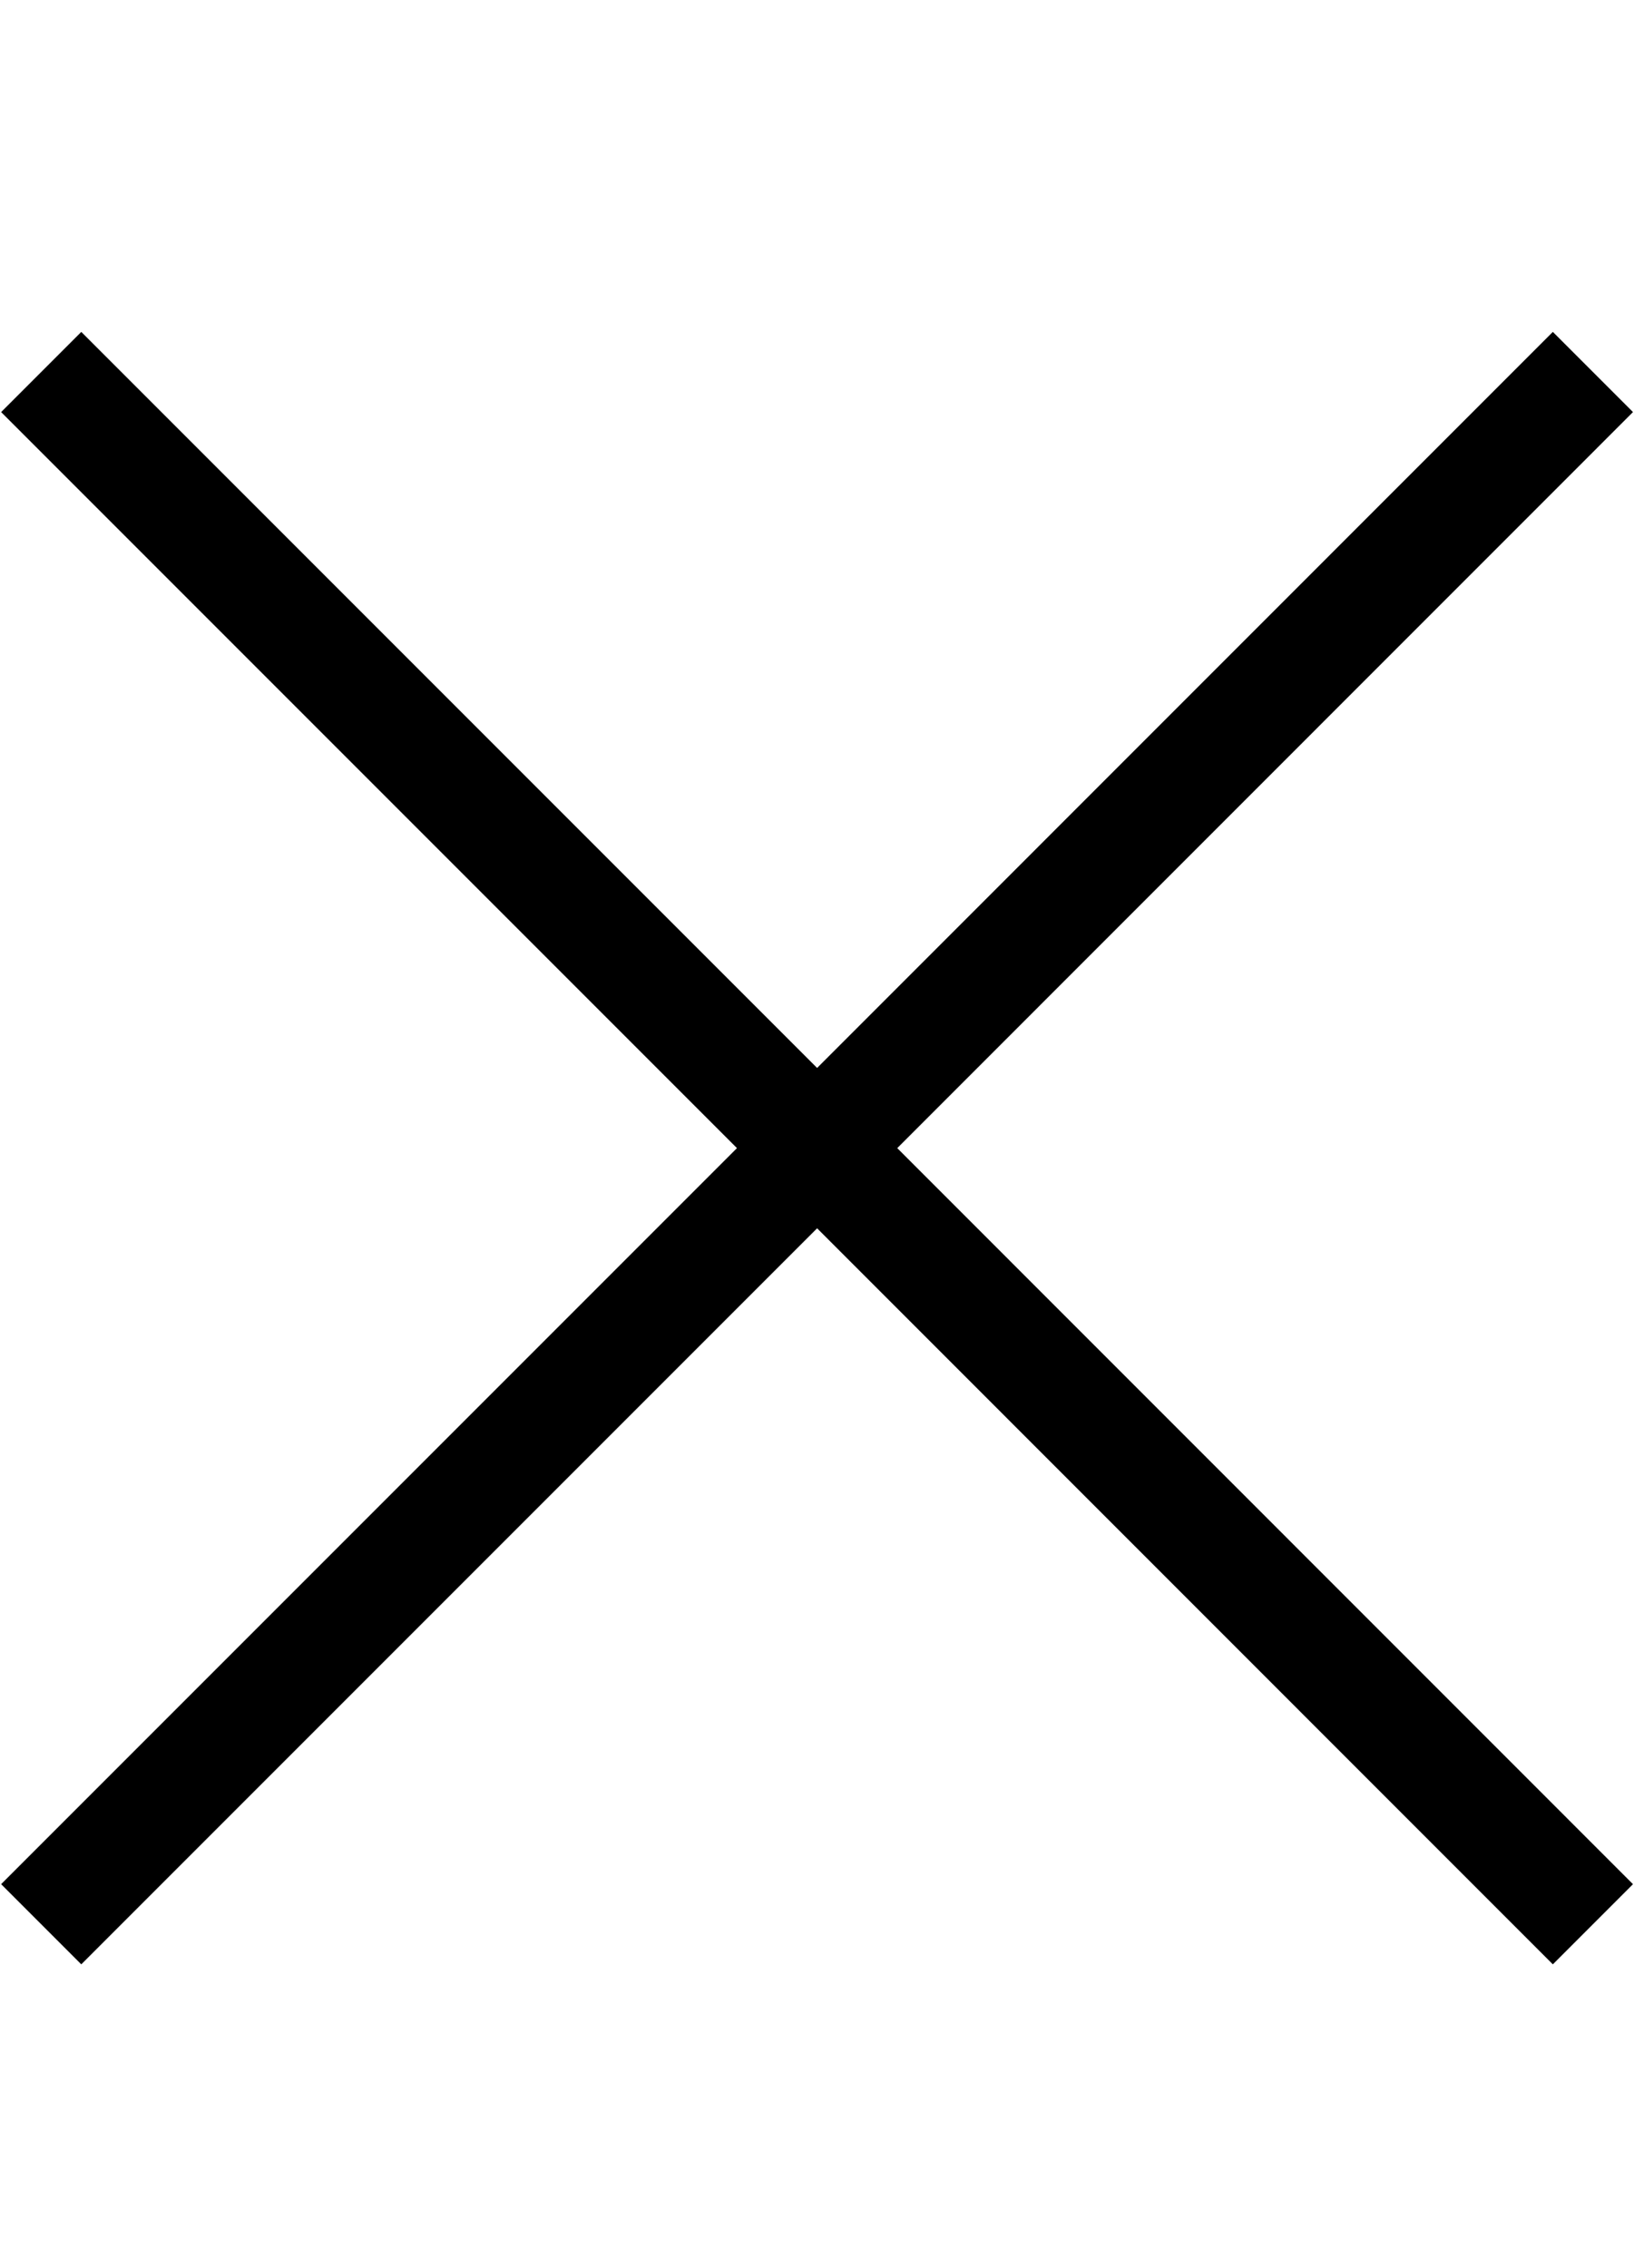 <svg xmlns="http://www.w3.org/2000/svg" width="14.414" height="20" viewBox="0 0 14.414 20">
  <title>uE045-remove_1</title>
  <g id="Work_file" data-name="Work file">
    <g id="Icon_Work_file" data-name="Icon Work file">
      <g id="uE045-remove">
        <polygon points="14.405 3.634 13.698 2.927 7.208 9.418 0.717 2.927 0.01 3.634 6.501 10.125 0.01 16.616 0.717 17.323 7.208 10.832 13.698 17.323 14.405 16.616 7.915 10.125 14.405 3.634"/>
      </g>
    </g>
  </g>
</svg>
